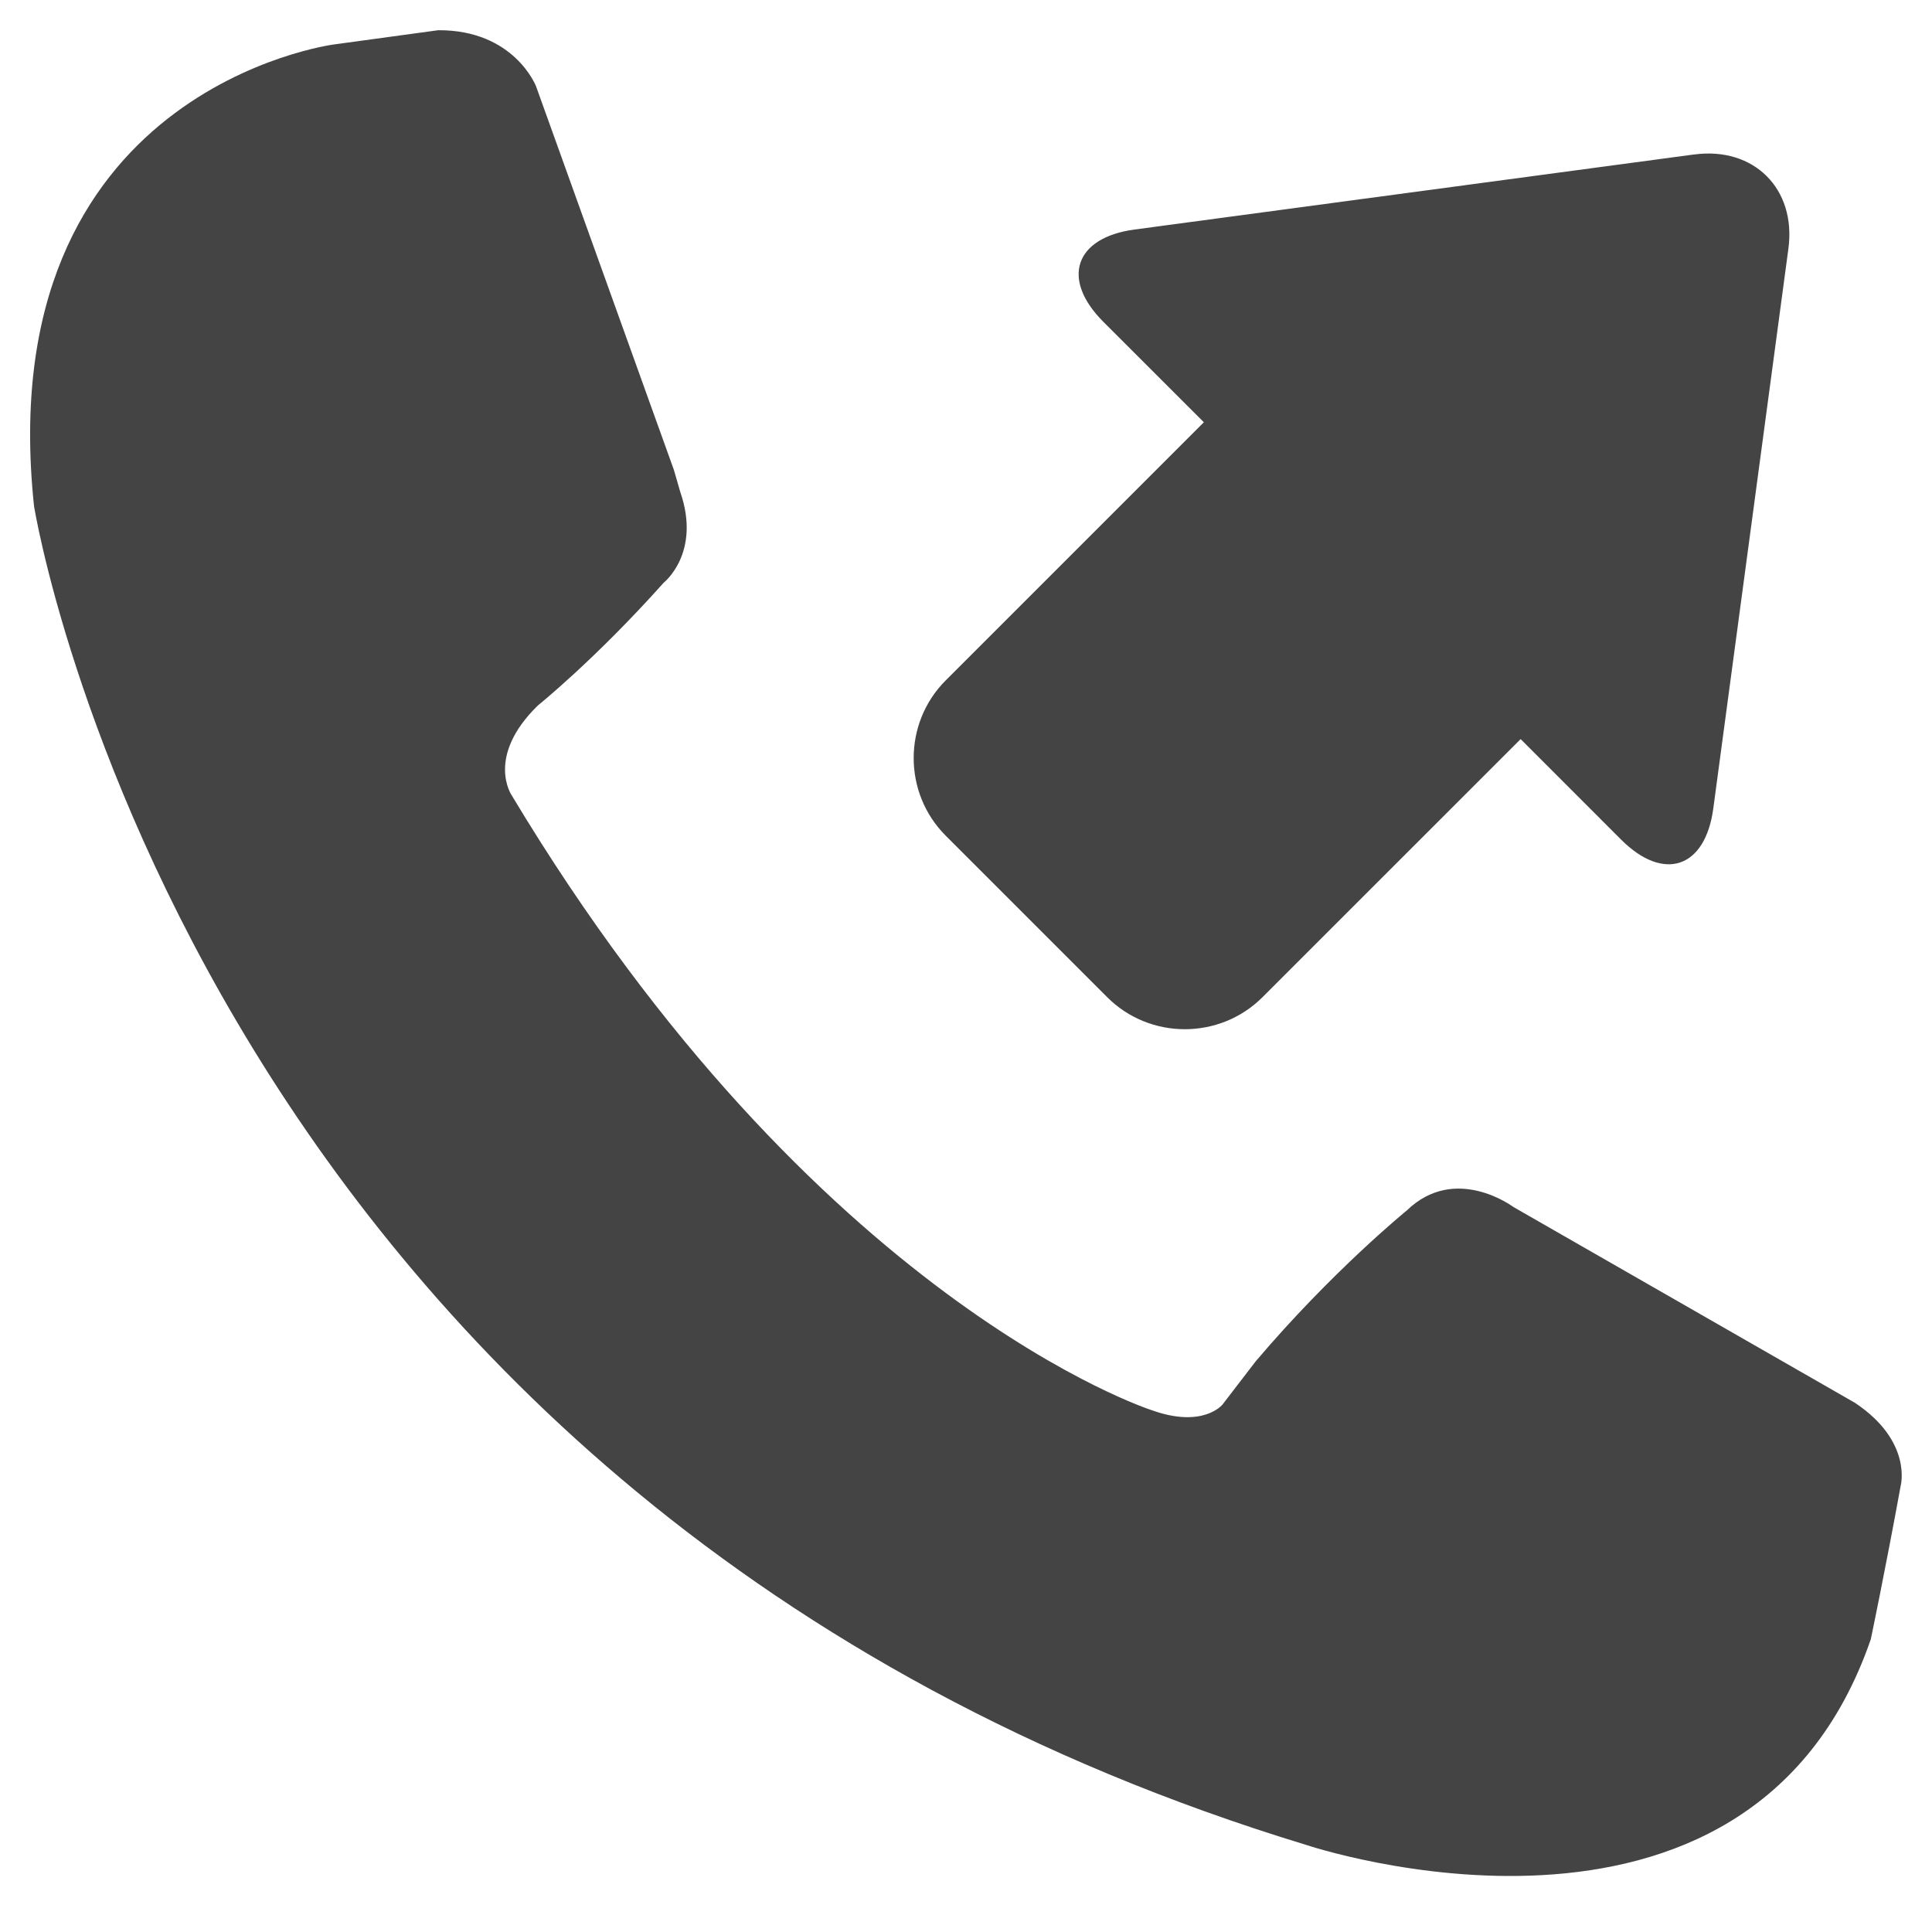 <?xml version="1.0" encoding="utf-8"?>
<!-- Generated by IcoMoon.io -->
<!DOCTYPE svg PUBLIC "-//W3C//DTD SVG 1.1//EN" "http://www.w3.org/Graphics/SVG/1.1/DTD/svg11.dtd">
<svg version="1.1" xmlns="http://www.w3.org/2000/svg" xmlns:xlink="http://www.w3.org/1999/xlink" width="36" height="36" viewBox="0 0 36 36">
<path fill="#444" d="M31.568 2.878l-10.428 1.399c-1.115 0.15-1.376 0.924-0.581 1.719l1.873 1.872-4.81 4.81c-0.796 0.796-0.796 2.098 0 2.894l3.009 3.009c0.796 0.797 2.099 0.795 2.894 0l4.81-4.809 1.871 1.872c0.796 0.796 1.57 0.534 1.719-0.581l1.399-10.428c0.15-1.115-0.641-1.906-1.756-1.756z"></path>
<path fill="#444" d="M34.572 26.144l-6.373-3.654c0 0-1.080-0.812-1.986 0.066 0 0-1.39 1.129-2.817 2.813l-0.615 0.801c0 0-0.359 0.455-1.328 0.104 0 0-6.24-2.001-11.917-11.452 0 0-0.497-0.717 0.487-1.677 0 0 1.067-0.857 2.344-2.287 0 0 0.704-0.552 0.308-1.694l-0.117-0.405-2.57-7.152c0 0-0.405-1.051-1.822-1.044l-1.947 0.266c0 0-6.407 0.831-5.585 8.6 0 0 2.977 18.643 23.704 24.948 0 0 8.243 2.778 10.522-3.833 0 0 0.27-1.289 0.556-2.856 0 0 0.228-0.825-0.845-1.544z"></path>
</svg>
